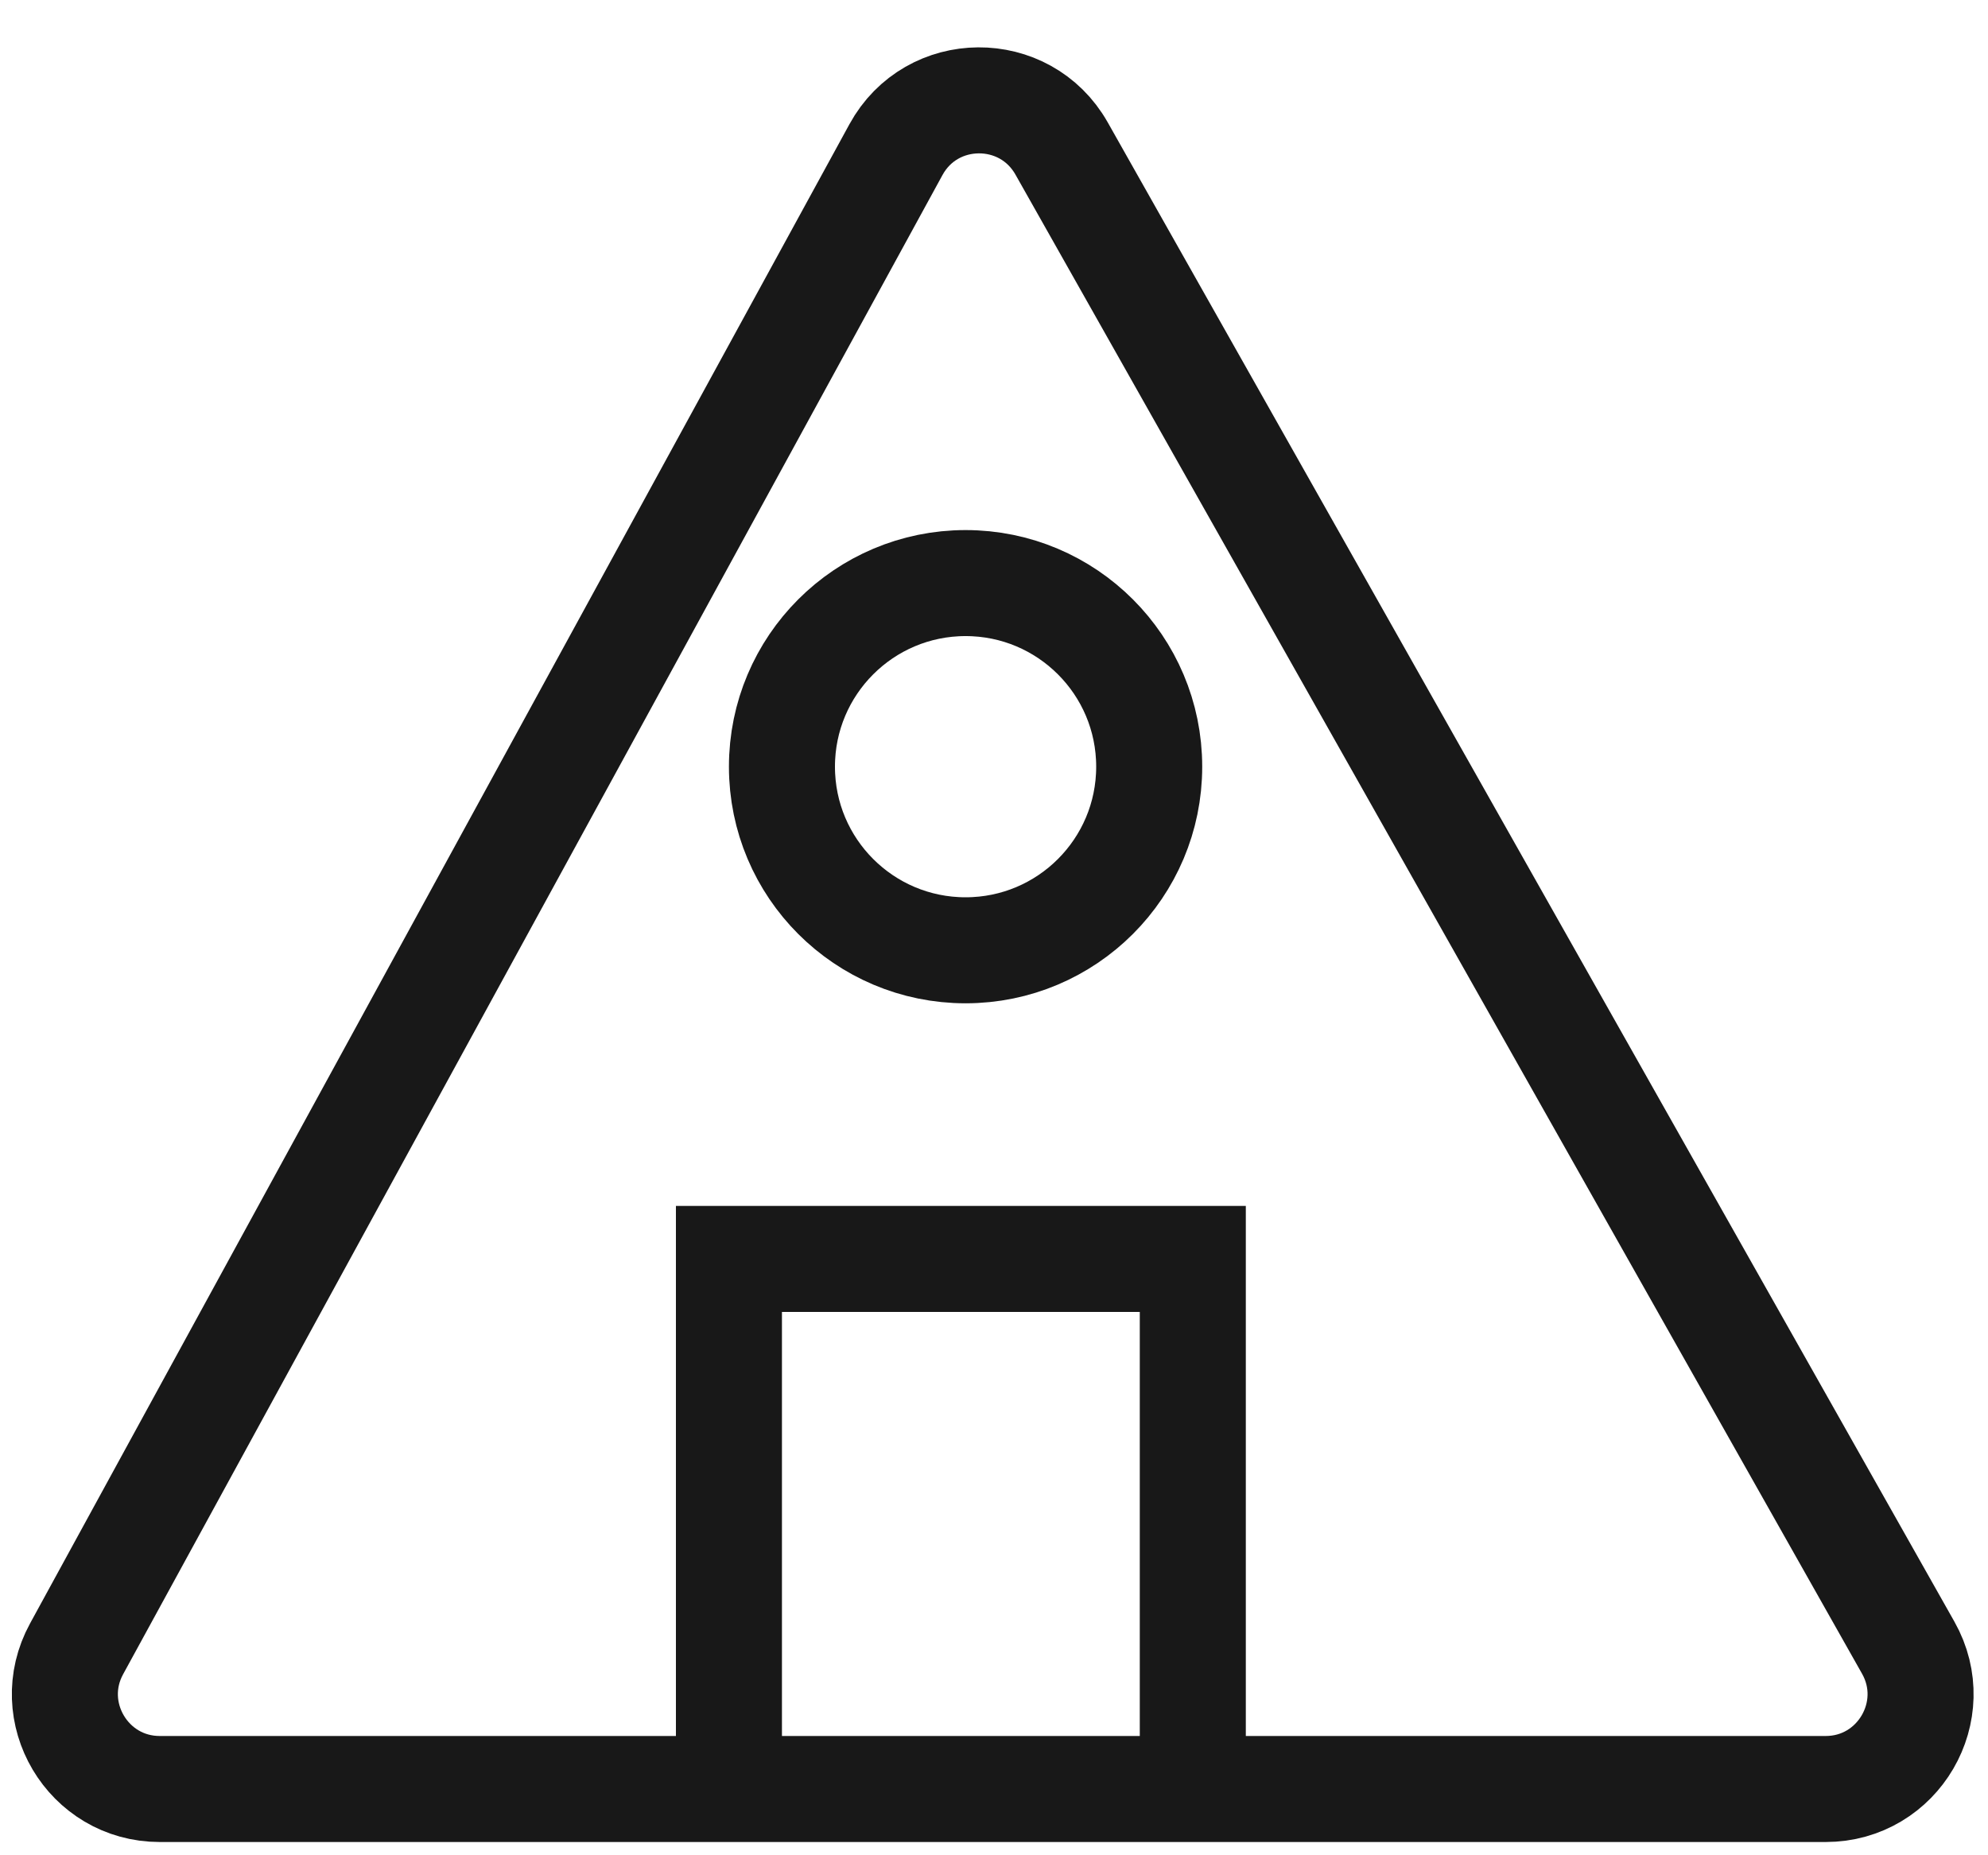 <svg width="30" height="28" viewBox="0 0 30 28" fill="none" xmlns="http://www.w3.org/2000/svg">
<path d="M1.156 24.884L13.52 2.259C14.058 1.274 15.468 1.265 16.02 2.241L28.796 24.867C29.334 25.82 28.645 27 27.55 27H2.411C1.325 27 0.635 25.837 1.156 24.884Z" stroke="#181818" stroke-width="1.6"/>
<path d="M18 27V19H11V27" stroke="#181818" stroke-width="1.6"/>
<circle cx="14.571" cy="11.571" r="2.771" stroke="#181818" stroke-width="1.6"/>
</svg>
